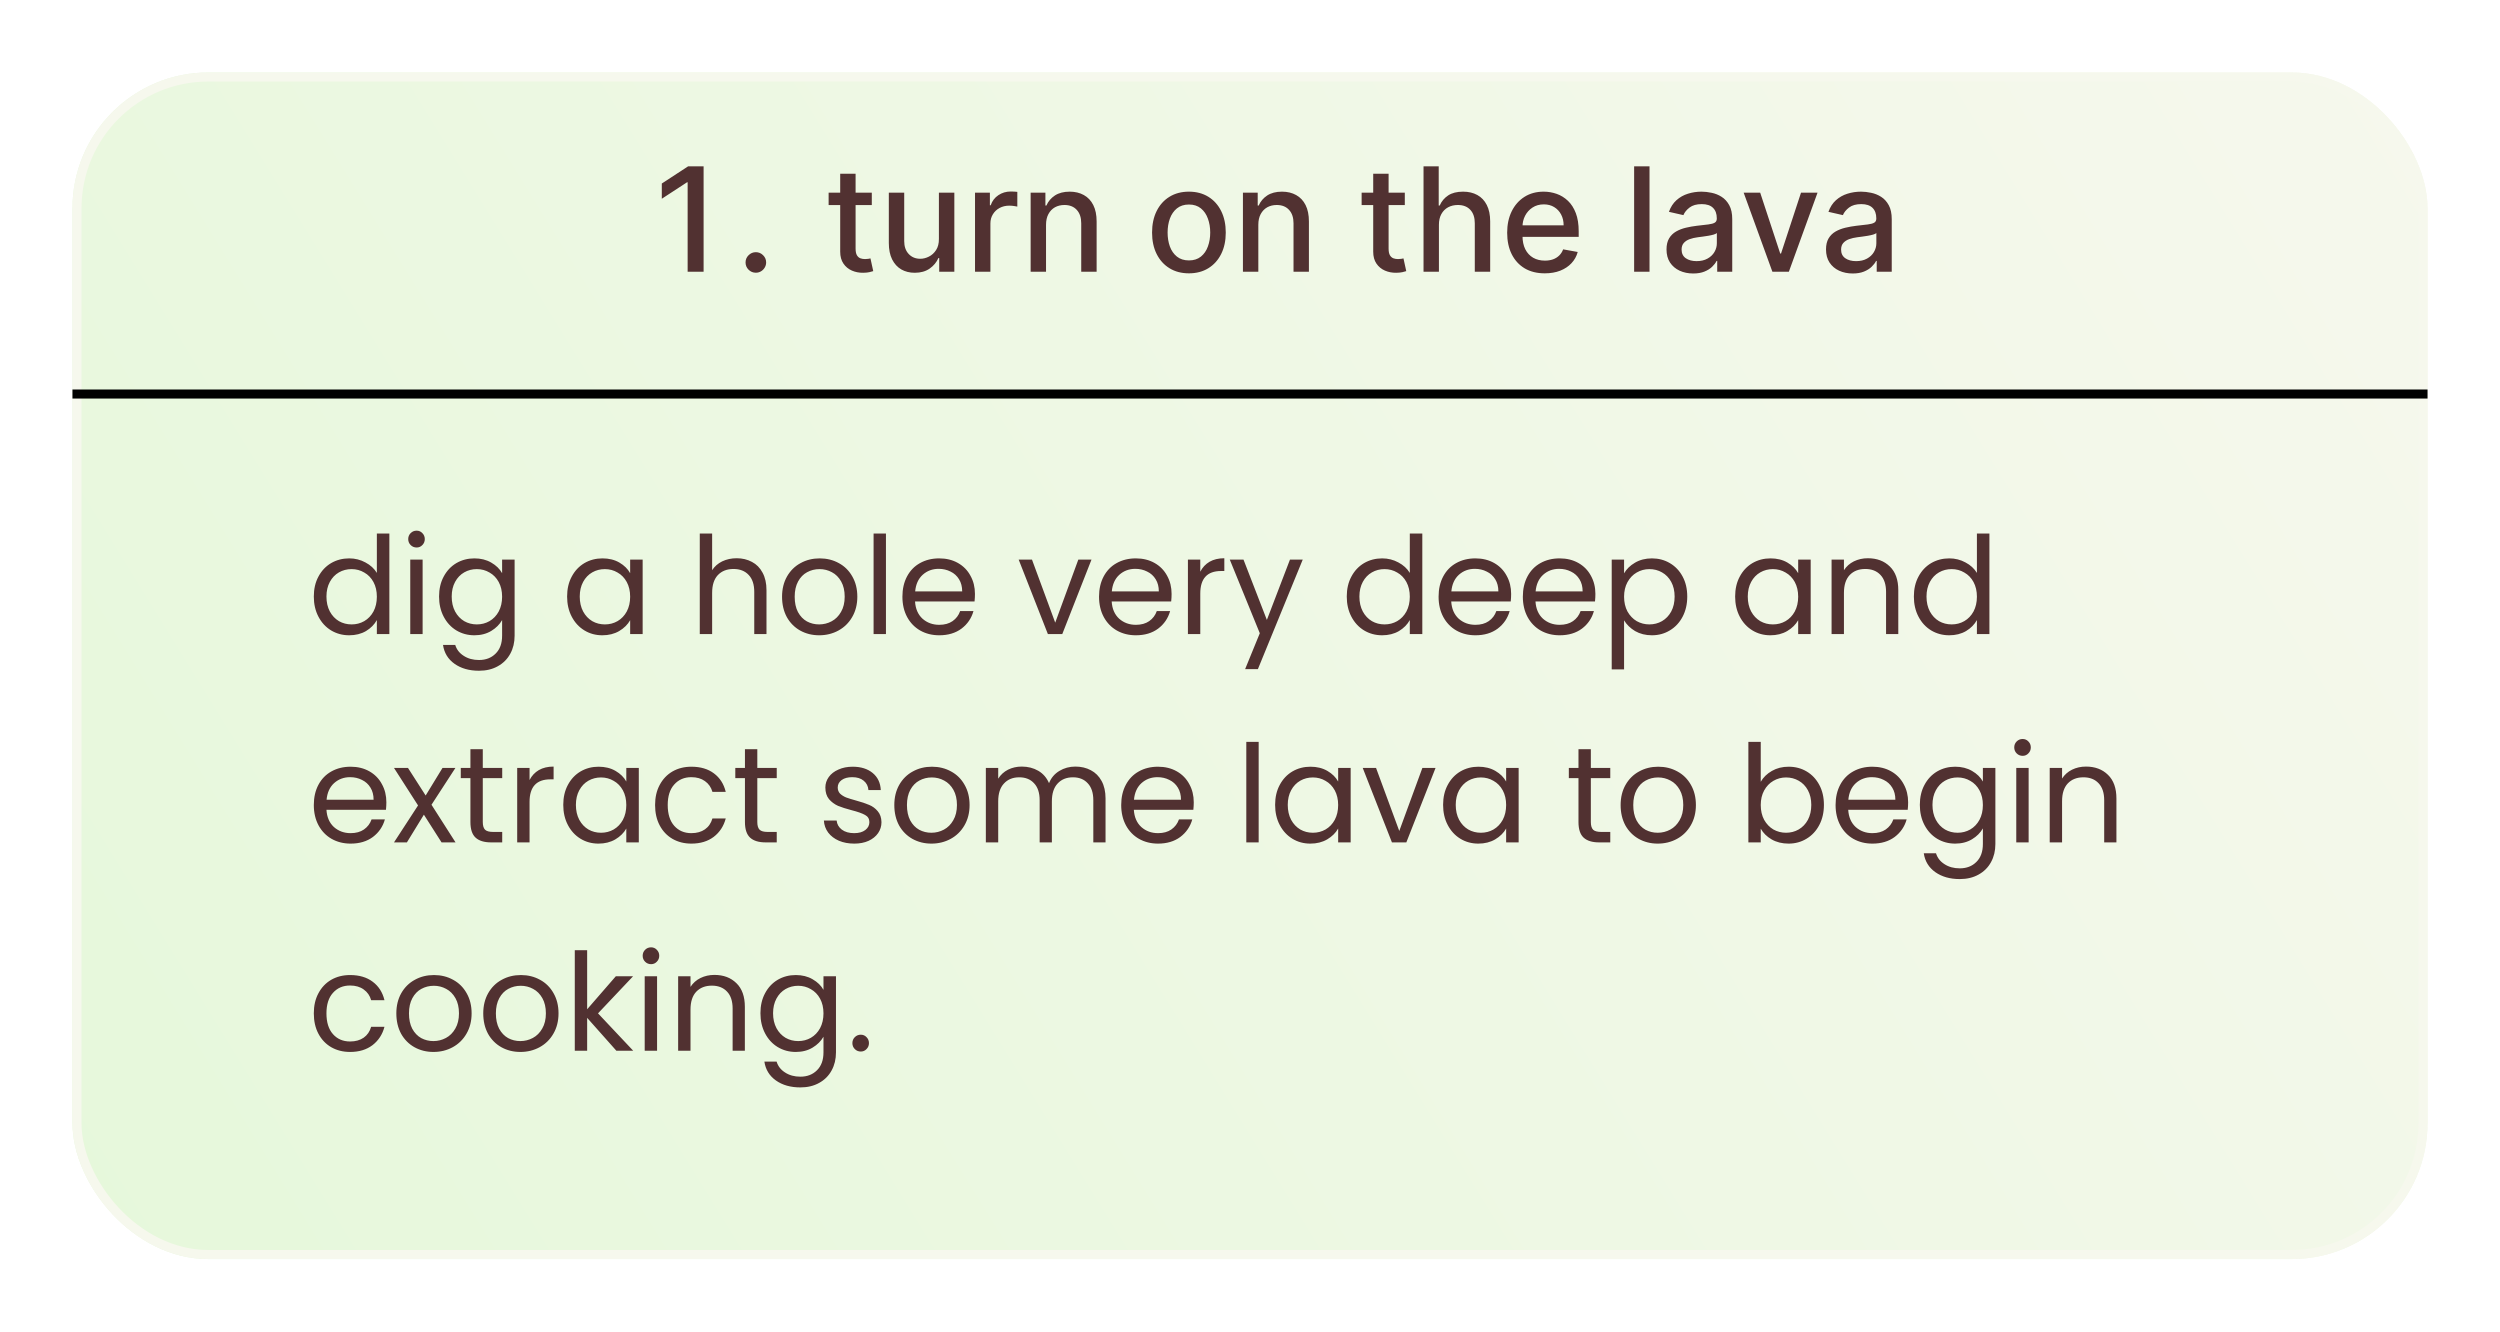 <svg width="276" height="147" viewBox="0 0 276 147" fill="none" xmlns="http://www.w3.org/2000/svg">
<g filter="url(#filter0_d_7_1513)">
<rect x="8" y="4" width="260" height="131" rx="15" fill="url(#paint0_linear_7_1513)"/>
<rect x="8.5" y="4.5" width="259" height="130" rx="14.5" stroke="#F6F8ED"/>
</g>
<path d="M77.677 18.364V30H75.915V20.125H75.847L73.063 21.943V20.261L75.966 18.364H77.677ZM83.445 30.108C83.135 30.108 82.868 29.998 82.644 29.778C82.421 29.555 82.309 29.286 82.309 28.972C82.309 28.661 82.421 28.396 82.644 28.176C82.868 27.953 83.135 27.841 83.445 27.841C83.756 27.841 84.023 27.953 84.246 28.176C84.47 28.396 84.582 28.661 84.582 28.972C84.582 29.18 84.528 29.371 84.422 29.546C84.32 29.716 84.184 29.852 84.013 29.954C83.843 30.057 83.653 30.108 83.445 30.108ZM96.247 21.273V22.636H91.48V21.273H96.247ZM92.758 19.182H94.457V27.438C94.457 27.767 94.507 28.015 94.605 28.182C94.704 28.345 94.831 28.456 94.986 28.517C95.145 28.574 95.317 28.602 95.503 28.602C95.639 28.602 95.758 28.593 95.861 28.574C95.963 28.555 96.043 28.54 96.099 28.528L96.406 29.932C96.308 29.97 96.168 30.008 95.986 30.046C95.804 30.087 95.577 30.11 95.304 30.114C94.857 30.121 94.44 30.042 94.054 29.875C93.668 29.708 93.355 29.451 93.117 29.102C92.878 28.754 92.758 28.316 92.758 27.79V19.182ZM103.655 26.381V21.273H105.359V30H103.689V28.489H103.598C103.397 28.954 103.075 29.343 102.632 29.653C102.193 29.96 101.645 30.114 100.99 30.114C100.429 30.114 99.933 29.991 99.501 29.744C99.073 29.494 98.736 29.125 98.49 28.636C98.248 28.148 98.126 27.544 98.126 26.824V21.273H99.825V26.619C99.825 27.214 99.99 27.688 100.32 28.04C100.649 28.392 101.077 28.568 101.604 28.568C101.922 28.568 102.238 28.489 102.553 28.329C102.871 28.171 103.134 27.93 103.342 27.608C103.554 27.286 103.659 26.877 103.655 26.381ZM107.642 30V21.273H109.284V22.659H109.375C109.534 22.189 109.814 21.82 110.216 21.551C110.621 21.278 111.08 21.142 111.591 21.142C111.697 21.142 111.822 21.146 111.966 21.153C112.114 21.161 112.229 21.171 112.312 21.182V22.807C112.244 22.788 112.123 22.767 111.949 22.744C111.775 22.718 111.6 22.704 111.426 22.704C111.025 22.704 110.667 22.79 110.352 22.96C110.042 23.127 109.795 23.36 109.614 23.659C109.432 23.954 109.341 24.292 109.341 24.671V30H107.642ZM115.482 24.818V30H113.783V21.273H115.413V22.693H115.521C115.722 22.231 116.036 21.86 116.464 21.579C116.896 21.299 117.44 21.159 118.095 21.159C118.69 21.159 119.211 21.284 119.658 21.534C120.105 21.78 120.451 22.148 120.697 22.636C120.944 23.125 121.067 23.729 121.067 24.449V30H119.368V24.653C119.368 24.021 119.203 23.526 118.874 23.171C118.544 22.811 118.091 22.631 117.516 22.631C117.122 22.631 116.771 22.716 116.464 22.886C116.161 23.057 115.921 23.307 115.743 23.636C115.569 23.962 115.482 24.356 115.482 24.818ZM131.256 30.176C130.438 30.176 129.723 29.989 129.114 29.614C128.504 29.239 128.03 28.714 127.693 28.04C127.356 27.366 127.188 26.578 127.188 25.676C127.188 24.771 127.356 23.979 127.693 23.301C128.03 22.623 128.504 22.097 129.114 21.722C129.723 21.347 130.438 21.159 131.256 21.159C132.074 21.159 132.788 21.347 133.398 21.722C134.008 22.097 134.481 22.623 134.818 23.301C135.155 23.979 135.324 24.771 135.324 25.676C135.324 26.578 135.155 27.366 134.818 28.04C134.481 28.714 134.008 29.239 133.398 29.614C132.788 29.989 132.074 30.176 131.256 30.176ZM131.261 28.75C131.792 28.75 132.231 28.61 132.58 28.329C132.928 28.049 133.186 27.676 133.352 27.21C133.523 26.744 133.608 26.231 133.608 25.671C133.608 25.114 133.523 24.602 133.352 24.136C133.186 23.667 132.928 23.29 132.58 23.006C132.231 22.722 131.792 22.579 131.261 22.579C130.727 22.579 130.284 22.722 129.932 23.006C129.583 23.29 129.324 23.667 129.153 24.136C128.987 24.602 128.903 25.114 128.903 25.671C128.903 26.231 128.987 26.744 129.153 27.21C129.324 27.676 129.583 28.049 129.932 28.329C130.284 28.61 130.727 28.75 131.261 28.75ZM138.919 24.818V30H137.22V21.273H138.851V22.693H138.959C139.16 22.231 139.474 21.86 139.902 21.579C140.334 21.299 140.877 21.159 141.533 21.159C142.127 21.159 142.648 21.284 143.095 21.534C143.542 21.78 143.889 22.148 144.135 22.636C144.381 23.125 144.504 23.729 144.504 24.449V30H142.805V24.653C142.805 24.021 142.641 23.526 142.311 23.171C141.982 22.811 141.529 22.631 140.953 22.631C140.559 22.631 140.209 22.716 139.902 22.886C139.599 23.057 139.358 23.307 139.18 23.636C139.006 23.962 138.919 24.356 138.919 24.818ZM155.091 21.273V22.636H150.324V21.273H155.091ZM151.602 19.182H153.301V27.438C153.301 27.767 153.35 28.015 153.449 28.182C153.547 28.345 153.674 28.456 153.83 28.517C153.989 28.574 154.161 28.602 154.347 28.602C154.483 28.602 154.602 28.593 154.705 28.574C154.807 28.555 154.886 28.54 154.943 28.528L155.25 29.932C155.152 29.97 155.011 30.008 154.83 30.046C154.648 30.087 154.42 30.11 154.148 30.114C153.701 30.121 153.284 30.042 152.898 29.875C152.511 29.708 152.199 29.451 151.96 29.102C151.722 28.754 151.602 28.316 151.602 27.79V19.182ZM158.857 24.818V30H157.158V18.364H158.834V22.693H158.942C159.146 22.224 159.459 21.85 159.879 21.574C160.3 21.297 160.849 21.159 161.527 21.159C162.125 21.159 162.648 21.282 163.095 21.528C163.546 21.775 163.894 22.142 164.141 22.631C164.391 23.116 164.516 23.722 164.516 24.449V30H162.817V24.653C162.817 24.013 162.652 23.517 162.322 23.165C161.993 22.809 161.535 22.631 160.947 22.631C160.546 22.631 160.186 22.716 159.868 22.886C159.554 23.057 159.305 23.307 159.124 23.636C158.946 23.962 158.857 24.356 158.857 24.818ZM170.544 30.176C169.684 30.176 168.944 29.992 168.322 29.625C167.705 29.254 167.228 28.733 166.891 28.062C166.557 27.388 166.391 26.599 166.391 25.693C166.391 24.799 166.557 24.011 166.891 23.329C167.228 22.648 167.697 22.116 168.3 21.733C168.906 21.35 169.614 21.159 170.425 21.159C170.917 21.159 171.394 21.241 171.857 21.403C172.319 21.566 172.733 21.822 173.101 22.171C173.468 22.519 173.758 22.972 173.97 23.528C174.182 24.081 174.288 24.754 174.288 25.546V26.148H167.351V24.875H172.624C172.624 24.428 172.533 24.032 172.351 23.688C172.169 23.339 171.913 23.064 171.584 22.864C171.258 22.663 170.875 22.562 170.436 22.562C169.959 22.562 169.542 22.68 169.186 22.915C168.834 23.146 168.561 23.449 168.368 23.824C168.179 24.195 168.084 24.599 168.084 25.034V26.028C168.084 26.612 168.186 27.108 168.391 27.517C168.599 27.926 168.889 28.239 169.26 28.454C169.631 28.667 170.065 28.773 170.561 28.773C170.883 28.773 171.177 28.727 171.442 28.636C171.707 28.542 171.936 28.401 172.129 28.216C172.322 28.03 172.47 27.801 172.572 27.528L174.18 27.818C174.052 28.292 173.821 28.706 173.487 29.062C173.158 29.415 172.743 29.689 172.243 29.886C171.747 30.079 171.18 30.176 170.544 30.176ZM182.107 18.364V30H180.408V18.364H182.107ZM186.932 30.193C186.379 30.193 185.879 30.091 185.432 29.886C184.985 29.678 184.631 29.377 184.369 28.983C184.112 28.589 183.983 28.106 183.983 27.534C183.983 27.042 184.078 26.636 184.267 26.318C184.456 26 184.712 25.748 185.034 25.562C185.356 25.377 185.716 25.237 186.114 25.142C186.511 25.047 186.917 24.975 187.33 24.926C187.852 24.866 188.277 24.816 188.602 24.778C188.928 24.737 189.165 24.671 189.312 24.579C189.46 24.489 189.534 24.341 189.534 24.136V24.097C189.534 23.6 189.394 23.216 189.114 22.943C188.837 22.671 188.424 22.534 187.875 22.534C187.303 22.534 186.852 22.661 186.523 22.915C186.197 23.165 185.972 23.443 185.847 23.75L184.25 23.386C184.439 22.856 184.716 22.428 185.08 22.102C185.447 21.773 185.869 21.534 186.347 21.386C186.824 21.235 187.326 21.159 187.852 21.159C188.201 21.159 188.57 21.201 188.96 21.284C189.354 21.364 189.722 21.511 190.062 21.727C190.407 21.943 190.689 22.252 190.909 22.653C191.129 23.051 191.239 23.568 191.239 24.204V30H189.58V28.807H189.511C189.402 29.026 189.237 29.242 189.017 29.454C188.797 29.667 188.515 29.843 188.17 29.983C187.826 30.123 187.413 30.193 186.932 30.193ZM187.301 28.829C187.771 28.829 188.172 28.737 188.506 28.551C188.843 28.366 189.098 28.123 189.273 27.824C189.451 27.521 189.54 27.197 189.54 26.852V25.727C189.479 25.788 189.362 25.845 189.188 25.898C189.017 25.947 188.822 25.991 188.602 26.028C188.383 26.062 188.169 26.095 187.96 26.125C187.752 26.151 187.578 26.174 187.438 26.193C187.108 26.235 186.807 26.305 186.534 26.403C186.265 26.502 186.049 26.644 185.886 26.829C185.727 27.011 185.648 27.254 185.648 27.557C185.648 27.977 185.803 28.296 186.114 28.511C186.424 28.724 186.82 28.829 187.301 28.829ZM200.655 21.273L197.49 30H195.672L192.501 21.273H194.325L196.536 27.989H196.626L198.831 21.273H200.655ZM204.541 30.193C203.988 30.193 203.488 30.091 203.041 29.886C202.594 29.678 202.24 29.377 201.979 28.983C201.721 28.589 201.592 28.106 201.592 27.534C201.592 27.042 201.687 26.636 201.876 26.318C202.066 26 202.321 25.748 202.643 25.562C202.965 25.377 203.325 25.237 203.723 25.142C204.121 25.047 204.526 24.975 204.939 24.926C205.462 24.866 205.886 24.816 206.212 24.778C206.537 24.737 206.774 24.671 206.922 24.579C207.07 24.489 207.143 24.341 207.143 24.136V24.097C207.143 23.6 207.003 23.216 206.723 22.943C206.446 22.671 206.034 22.534 205.484 22.534C204.912 22.534 204.462 22.661 204.132 22.915C203.806 23.165 203.581 23.443 203.456 23.75L201.859 23.386C202.049 22.856 202.325 22.428 202.689 22.102C203.056 21.773 203.479 21.534 203.956 21.386C204.433 21.235 204.935 21.159 205.462 21.159C205.81 21.159 206.179 21.201 206.57 21.284C206.964 21.364 207.331 21.511 207.672 21.727C208.017 21.943 208.299 22.252 208.518 22.653C208.738 23.051 208.848 23.568 208.848 24.204V30H207.189V28.807H207.121C207.011 29.026 206.846 29.242 206.626 29.454C206.407 29.667 206.125 29.843 205.78 29.983C205.435 30.123 205.022 30.193 204.541 30.193ZM204.911 28.829C205.38 28.829 205.782 28.737 206.115 28.551C206.452 28.366 206.708 28.123 206.882 27.824C207.06 27.521 207.149 27.197 207.149 26.852V25.727C207.089 25.788 206.971 25.845 206.797 25.898C206.626 25.947 206.431 25.991 206.212 26.028C205.992 26.062 205.778 26.095 205.57 26.125C205.361 26.151 205.187 26.174 205.047 26.193C204.717 26.235 204.416 26.305 204.143 26.403C203.875 26.502 203.659 26.644 203.496 26.829C203.337 27.011 203.257 27.254 203.257 27.557C203.257 27.977 203.412 28.296 203.723 28.511C204.034 28.724 204.429 28.829 204.911 28.829Z" fill="#513131"/>
<path d="M34.645 65.86C34.645 65.02 34.815 64.285 35.155 63.655C35.495 63.015 35.96 62.52 36.55 62.17C37.15 61.82 37.82 61.645 38.56 61.645C39.2 61.645 39.795 61.795 40.345 62.095C40.895 62.385 41.315 62.77 41.605 63.25V58.9H42.985V70H41.605V68.455C41.335 68.945 40.935 69.35 40.405 69.67C39.875 69.98 39.255 70.135 38.545 70.135C37.815 70.135 37.15 69.955 36.55 69.595C35.96 69.235 35.495 68.73 35.155 68.08C34.815 67.43 34.645 66.69 34.645 65.86ZM41.605 65.875C41.605 65.255 41.48 64.715 41.23 64.255C40.98 63.795 40.64 63.445 40.21 63.205C39.79 62.955 39.325 62.83 38.815 62.83C38.305 62.83 37.84 62.95 37.42 63.19C37 63.43 36.665 63.78 36.415 64.24C36.165 64.7 36.04 65.24 36.04 65.86C36.04 66.49 36.165 67.04 36.415 67.51C36.665 67.97 37 68.325 37.42 68.575C37.84 68.815 38.305 68.935 38.815 68.935C39.325 68.935 39.79 68.815 40.21 68.575C40.64 68.325 40.98 67.97 41.23 67.51C41.48 67.04 41.605 66.495 41.605 65.875ZM45.997 60.445C45.737 60.445 45.517 60.355 45.337 60.175C45.157 59.995 45.067 59.775 45.067 59.515C45.067 59.255 45.157 59.035 45.337 58.855C45.517 58.675 45.737 58.585 45.997 58.585C46.247 58.585 46.457 58.675 46.627 58.855C46.807 59.035 46.897 59.255 46.897 59.515C46.897 59.775 46.807 59.995 46.627 60.175C46.457 60.355 46.247 60.445 45.997 60.445ZM46.657 61.78V70H45.292V61.78H46.657ZM52.373 61.645C53.083 61.645 53.703 61.8 54.233 62.11C54.773 62.42 55.173 62.81 55.433 63.28V61.78H56.813V70.18C56.813 70.93 56.653 71.595 56.333 72.175C56.013 72.765 55.553 73.225 54.953 73.555C54.363 73.885 53.673 74.05 52.883 74.05C51.803 74.05 50.903 73.795 50.183 73.285C49.463 72.775 49.038 72.08 48.908 71.2H50.258C50.408 71.7 50.718 72.1 51.188 72.4C51.658 72.71 52.223 72.865 52.883 72.865C53.633 72.865 54.243 72.63 54.713 72.16C55.193 71.69 55.433 71.03 55.433 70.18V68.455C55.163 68.935 54.763 69.335 54.233 69.655C53.703 69.975 53.083 70.135 52.373 70.135C51.643 70.135 50.978 69.955 50.378 69.595C49.788 69.235 49.323 68.73 48.983 68.08C48.643 67.43 48.473 66.69 48.473 65.86C48.473 65.02 48.643 64.285 48.983 63.655C49.323 63.015 49.788 62.52 50.378 62.17C50.978 61.82 51.643 61.645 52.373 61.645ZM55.433 65.875C55.433 65.255 55.308 64.715 55.058 64.255C54.808 63.795 54.468 63.445 54.038 63.205C53.618 62.955 53.153 62.83 52.643 62.83C52.133 62.83 51.668 62.95 51.248 63.19C50.828 63.43 50.493 63.78 50.243 64.24C49.993 64.7 49.868 65.24 49.868 65.86C49.868 66.49 49.993 67.04 50.243 67.51C50.493 67.97 50.828 68.325 51.248 68.575C51.668 68.815 52.133 68.935 52.643 68.935C53.153 68.935 53.618 68.815 54.038 68.575C54.468 68.325 54.808 67.97 55.058 67.51C55.308 67.04 55.433 66.495 55.433 65.875ZM62.609 65.86C62.609 65.02 62.779 64.285 63.119 63.655C63.459 63.015 63.924 62.52 64.514 62.17C65.114 61.82 65.779 61.645 66.509 61.645C67.229 61.645 67.854 61.8 68.384 62.11C68.914 62.42 69.309 62.81 69.569 63.28V61.78H70.949V70H69.569V68.47C69.299 68.95 68.894 69.35 68.354 69.67C67.824 69.98 67.204 70.135 66.494 70.135C65.764 70.135 65.104 69.955 64.514 69.595C63.924 69.235 63.459 68.73 63.119 68.08C62.779 67.43 62.609 66.69 62.609 65.86ZM69.569 65.875C69.569 65.255 69.444 64.715 69.194 64.255C68.944 63.795 68.604 63.445 68.174 63.205C67.754 62.955 67.289 62.83 66.779 62.83C66.269 62.83 65.804 62.95 65.384 63.19C64.964 63.43 64.629 63.78 64.379 64.24C64.129 64.7 64.004 65.24 64.004 65.86C64.004 66.49 64.129 67.04 64.379 67.51C64.629 67.97 64.964 68.325 65.384 68.575C65.804 68.815 66.269 68.935 66.779 68.935C67.289 68.935 67.754 68.815 68.174 68.575C68.604 68.325 68.944 67.97 69.194 67.51C69.444 67.04 69.569 66.495 69.569 65.875ZM81.335 61.63C81.955 61.63 82.515 61.765 83.015 62.035C83.515 62.295 83.905 62.69 84.185 63.22C84.475 63.75 84.62 64.395 84.62 65.155V70H83.27V65.35C83.27 64.53 83.065 63.905 82.655 63.475C82.245 63.035 81.685 62.815 80.975 62.815C80.255 62.815 79.68 63.04 79.25 63.49C78.83 63.94 78.62 64.595 78.62 65.455V70H77.255V58.9H78.62V62.95C78.89 62.53 79.26 62.205 79.73 61.975C80.21 61.745 80.745 61.63 81.335 61.63ZM90.434 70.135C89.664 70.135 88.964 69.96 88.334 69.61C87.714 69.26 87.224 68.765 86.864 68.125C86.514 67.475 86.339 66.725 86.339 65.875C86.339 65.035 86.519 64.295 86.879 63.655C87.249 63.005 87.749 62.51 88.379 62.17C89.009 61.82 89.714 61.645 90.494 61.645C91.274 61.645 91.979 61.82 92.609 62.17C93.239 62.51 93.734 63 94.094 63.64C94.464 64.28 94.649 65.025 94.649 65.875C94.649 66.725 94.459 67.475 94.079 68.125C93.709 68.765 93.204 69.26 92.564 69.61C91.924 69.96 91.214 70.135 90.434 70.135ZM90.434 68.935C90.924 68.935 91.384 68.82 91.814 68.59C92.244 68.36 92.589 68.015 92.849 67.555C93.119 67.095 93.254 66.535 93.254 65.875C93.254 65.215 93.124 64.655 92.864 64.195C92.604 63.735 92.264 63.395 91.844 63.175C91.424 62.945 90.969 62.83 90.479 62.83C89.979 62.83 89.519 62.945 89.099 63.175C88.689 63.395 88.359 63.735 88.109 64.195C87.859 64.655 87.734 65.215 87.734 65.875C87.734 66.545 87.854 67.11 88.094 67.57C88.344 68.03 88.674 68.375 89.084 68.605C89.494 68.825 89.944 68.935 90.434 68.935ZM97.809 58.9V70H96.444V58.9H97.809ZM107.635 65.575C107.635 65.835 107.62 66.11 107.59 66.4H101.02C101.07 67.21 101.345 67.845 101.845 68.305C102.355 68.755 102.97 68.98 103.69 68.98C104.28 68.98 104.77 68.845 105.16 68.575C105.56 68.295 105.84 67.925 106 67.465H107.47C107.25 68.255 106.81 68.9 106.15 69.4C105.49 69.89 104.67 70.135 103.69 70.135C102.91 70.135 102.21 69.96 101.59 69.61C100.98 69.26 100.5 68.765 100.15 68.125C99.8 67.475 99.626 66.725 99.626 65.875C99.626 65.025 99.796 64.28 100.135 63.64C100.475 63 100.95 62.51 101.56 62.17C102.18 61.82 102.89 61.645 103.69 61.645C104.47 61.645 105.16 61.815 105.76 62.155C106.36 62.495 106.82 62.965 107.14 63.565C107.47 64.155 107.635 64.825 107.635 65.575ZM106.225 65.29C106.225 64.77 106.11 64.325 105.88 63.955C105.65 63.575 105.335 63.29 104.935 63.1C104.545 62.9 104.11 62.8 103.63 62.8C102.94 62.8 102.35 63.02 101.86 63.46C101.38 63.9 101.105 64.51 101.035 65.29H106.225ZM116.496 68.74L119.046 61.78H120.501L117.276 70H115.686L112.461 61.78H113.931L116.496 68.74ZM129.344 65.575C129.344 65.835 129.329 66.11 129.299 66.4H122.729C122.779 67.21 123.054 67.845 123.554 68.305C124.064 68.755 124.679 68.98 125.399 68.98C125.989 68.98 126.479 68.845 126.869 68.575C127.269 68.295 127.549 67.925 127.709 67.465H129.179C128.959 68.255 128.519 68.9 127.859 69.4C127.199 69.89 126.379 70.135 125.399 70.135C124.619 70.135 123.919 69.96 123.299 69.61C122.689 69.26 122.209 68.765 121.859 68.125C121.509 67.475 121.334 66.725 121.334 65.875C121.334 65.025 121.504 64.28 121.844 63.64C122.184 63 122.659 62.51 123.269 62.17C123.889 61.82 124.599 61.645 125.399 61.645C126.179 61.645 126.869 61.815 127.469 62.155C128.069 62.495 128.529 62.965 128.849 63.565C129.179 64.155 129.344 64.825 129.344 65.575ZM127.934 65.29C127.934 64.77 127.819 64.325 127.589 63.955C127.359 63.575 127.044 63.29 126.644 63.1C126.254 62.9 125.819 62.8 125.339 62.8C124.649 62.8 124.059 63.02 123.569 63.46C123.089 63.9 122.814 64.51 122.744 65.29H127.934ZM132.511 63.115C132.751 62.645 133.091 62.28 133.531 62.02C133.981 61.76 134.526 61.63 135.166 61.63V63.04H134.806C133.276 63.04 132.511 63.87 132.511 65.53V70H131.146V61.78H132.511V63.115ZM143.822 61.78L138.872 73.87H137.462L139.082 69.91L135.767 61.78H137.282L139.862 68.44L142.412 61.78H143.822ZM148.683 65.86C148.683 65.02 148.853 64.285 149.193 63.655C149.533 63.015 149.998 62.52 150.588 62.17C151.188 61.82 151.858 61.645 152.598 61.645C153.238 61.645 153.833 61.795 154.383 62.095C154.933 62.385 155.353 62.77 155.643 63.25V58.9H157.023V70H155.643V68.455C155.373 68.945 154.973 69.35 154.443 69.67C153.913 69.98 153.293 70.135 152.583 70.135C151.853 70.135 151.188 69.955 150.588 69.595C149.998 69.235 149.533 68.73 149.193 68.08C148.853 67.43 148.683 66.69 148.683 65.86ZM155.643 65.875C155.643 65.255 155.518 64.715 155.268 64.255C155.018 63.795 154.678 63.445 154.248 63.205C153.828 62.955 153.363 62.83 152.853 62.83C152.343 62.83 151.878 62.95 151.458 63.19C151.038 63.43 150.703 63.78 150.453 64.24C150.203 64.7 150.078 65.24 150.078 65.86C150.078 66.49 150.203 67.04 150.453 67.51C150.703 67.97 151.038 68.325 151.458 68.575C151.878 68.815 152.343 68.935 152.853 68.935C153.363 68.935 153.828 68.815 154.248 68.575C154.678 68.325 155.018 67.97 155.268 67.51C155.518 67.04 155.643 66.495 155.643 65.875ZM166.83 65.575C166.83 65.835 166.815 66.11 166.785 66.4H160.215C160.265 67.21 160.54 67.845 161.04 68.305C161.55 68.755 162.165 68.98 162.885 68.98C163.475 68.98 163.965 68.845 164.355 68.575C164.755 68.295 165.035 67.925 165.195 67.465H166.665C166.445 68.255 166.005 68.9 165.345 69.4C164.685 69.89 163.865 70.135 162.885 70.135C162.105 70.135 161.405 69.96 160.785 69.61C160.175 69.26 159.695 68.765 159.345 68.125C158.995 67.475 158.82 66.725 158.82 65.875C158.82 65.025 158.99 64.28 159.33 63.64C159.67 63 160.145 62.51 160.755 62.17C161.375 61.82 162.085 61.645 162.885 61.645C163.665 61.645 164.355 61.815 164.955 62.155C165.555 62.495 166.015 62.965 166.335 63.565C166.665 64.155 166.83 64.825 166.83 65.575ZM165.42 65.29C165.42 64.77 165.305 64.325 165.075 63.955C164.845 63.575 164.53 63.29 164.13 63.1C163.74 62.9 163.305 62.8 162.825 62.8C162.135 62.8 161.545 63.02 161.055 63.46C160.575 63.9 160.3 64.51 160.23 65.29H165.42ZM176.132 65.575C176.132 65.835 176.117 66.11 176.087 66.4H169.517C169.567 67.21 169.842 67.845 170.342 68.305C170.852 68.755 171.467 68.98 172.187 68.98C172.777 68.98 173.267 68.845 173.657 68.575C174.057 68.295 174.337 67.925 174.497 67.465H175.967C175.747 68.255 175.307 68.9 174.647 69.4C173.987 69.89 173.167 70.135 172.187 70.135C171.407 70.135 170.707 69.96 170.087 69.61C169.477 69.26 168.997 68.765 168.647 68.125C168.297 67.475 168.122 66.725 168.122 65.875C168.122 65.025 168.292 64.28 168.632 63.64C168.972 63 169.447 62.51 170.057 62.17C170.677 61.82 171.387 61.645 172.187 61.645C172.967 61.645 173.657 61.815 174.257 62.155C174.857 62.495 175.317 62.965 175.637 63.565C175.967 64.155 176.132 64.825 176.132 65.575ZM174.722 65.29C174.722 64.77 174.607 64.325 174.377 63.955C174.147 63.575 173.832 63.29 173.432 63.1C173.042 62.9 172.607 62.8 172.127 62.8C171.437 62.8 170.847 63.02 170.357 63.46C169.877 63.9 169.602 64.51 169.532 65.29H174.722ZM179.298 63.295C179.568 62.825 179.968 62.435 180.498 62.125C181.038 61.805 181.663 61.645 182.373 61.645C183.103 61.645 183.763 61.82 184.353 62.17C184.953 62.52 185.423 63.015 185.763 63.655C186.103 64.285 186.273 65.02 186.273 65.86C186.273 66.69 186.103 67.43 185.763 68.08C185.423 68.73 184.953 69.235 184.353 69.595C183.763 69.955 183.103 70.135 182.373 70.135C181.673 70.135 181.053 69.98 180.513 69.67C179.983 69.35 179.578 68.955 179.298 68.485V73.9H177.933V61.78H179.298V63.295ZM184.878 65.86C184.878 65.24 184.753 64.7 184.503 64.24C184.253 63.78 183.913 63.43 183.483 63.19C183.063 62.95 182.598 62.83 182.088 62.83C181.588 62.83 181.123 62.955 180.693 63.205C180.273 63.445 179.933 63.8 179.673 64.27C179.423 64.73 179.298 65.265 179.298 65.875C179.298 66.495 179.423 67.04 179.673 67.51C179.933 67.97 180.273 68.325 180.693 68.575C181.123 68.815 181.588 68.935 182.088 68.935C182.598 68.935 183.063 68.815 183.483 68.575C183.913 68.325 184.253 67.97 184.503 67.51C184.753 67.04 184.878 66.49 184.878 65.86ZM191.559 65.86C191.559 65.02 191.729 64.285 192.069 63.655C192.409 63.015 192.874 62.52 193.464 62.17C194.064 61.82 194.729 61.645 195.459 61.645C196.179 61.645 196.804 61.8 197.334 62.11C197.864 62.42 198.259 62.81 198.519 63.28V61.78H199.899V70H198.519V68.47C198.249 68.95 197.844 69.35 197.304 69.67C196.774 69.98 196.154 70.135 195.444 70.135C194.714 70.135 194.054 69.955 193.464 69.595C192.874 69.235 192.409 68.73 192.069 68.08C191.729 67.43 191.559 66.69 191.559 65.86ZM198.519 65.875C198.519 65.255 198.394 64.715 198.144 64.255C197.894 63.795 197.554 63.445 197.124 63.205C196.704 62.955 196.239 62.83 195.729 62.83C195.219 62.83 194.754 62.95 194.334 63.19C193.914 63.43 193.579 63.78 193.329 64.24C193.079 64.7 192.954 65.24 192.954 65.86C192.954 66.49 193.079 67.04 193.329 67.51C193.579 67.97 193.914 68.325 194.334 68.575C194.754 68.815 195.219 68.935 195.729 68.935C196.239 68.935 196.704 68.815 197.124 68.575C197.554 68.325 197.894 67.97 198.144 67.51C198.394 67.04 198.519 66.495 198.519 65.875ZM206.211 61.63C207.211 61.63 208.021 61.935 208.641 62.545C209.261 63.145 209.571 64.015 209.571 65.155V70H208.221V65.35C208.221 64.53 208.016 63.905 207.606 63.475C207.196 63.035 206.636 62.815 205.926 62.815C205.206 62.815 204.631 63.04 204.201 63.49C203.781 63.94 203.571 64.595 203.571 65.455V70H202.206V61.78H203.571V62.95C203.841 62.53 204.206 62.205 204.666 61.975C205.136 61.745 205.651 61.63 206.211 61.63ZM211.291 65.86C211.291 65.02 211.461 64.285 211.801 63.655C212.141 63.015 212.606 62.52 213.196 62.17C213.796 61.82 214.466 61.645 215.206 61.645C215.846 61.645 216.441 61.795 216.991 62.095C217.541 62.385 217.961 62.77 218.251 63.25V58.9H219.631V70H218.251V68.455C217.981 68.945 217.581 69.35 217.051 69.67C216.521 69.98 215.901 70.135 215.191 70.135C214.461 70.135 213.796 69.955 213.196 69.595C212.606 69.235 212.141 68.73 211.801 68.08C211.461 67.43 211.291 66.69 211.291 65.86ZM218.251 65.875C218.251 65.255 218.126 64.715 217.876 64.255C217.626 63.795 217.286 63.445 216.856 63.205C216.436 62.955 215.971 62.83 215.461 62.83C214.951 62.83 214.486 62.95 214.066 63.19C213.646 63.43 213.311 63.78 213.061 64.24C212.811 64.7 212.686 65.24 212.686 65.86C212.686 66.49 212.811 67.04 213.061 67.51C213.311 67.97 213.646 68.325 214.066 68.575C214.486 68.815 214.951 68.935 215.461 68.935C215.971 68.935 216.436 68.815 216.856 68.575C217.286 68.325 217.626 67.97 217.876 67.51C218.126 67.04 218.251 66.495 218.251 65.875ZM42.655 88.575C42.655 88.835 42.64 89.11 42.61 89.4H36.04C36.09 90.21 36.365 90.845 36.865 91.305C37.375 91.755 37.99 91.98 38.71 91.98C39.3 91.98 39.79 91.845 40.18 91.575C40.58 91.295 40.86 90.925 41.02 90.465H42.49C42.27 91.255 41.83 91.9 41.17 92.4C40.51 92.89 39.69 93.135 38.71 93.135C37.93 93.135 37.23 92.96 36.61 92.61C36 92.26 35.52 91.765 35.17 91.125C34.82 90.475 34.645 89.725 34.645 88.875C34.645 88.025 34.815 87.28 35.155 86.64C35.495 86 35.97 85.51 36.58 85.17C37.2 84.82 37.91 84.645 38.71 84.645C39.49 84.645 40.18 84.815 40.78 85.155C41.38 85.495 41.84 85.965 42.16 86.565C42.49 87.155 42.655 87.825 42.655 88.575ZM41.245 88.29C41.245 87.77 41.13 87.325 40.9 86.955C40.67 86.575 40.355 86.29 39.955 86.1C39.565 85.9 39.13 85.8 38.65 85.8C37.96 85.8 37.37 86.02 36.88 86.46C36.4 86.9 36.125 87.51 36.055 88.29H41.245ZM48.747 93L46.797 89.94L44.922 93H43.497L46.152 88.92L43.497 84.78H45.042L46.992 87.825L48.852 84.78H50.277L47.637 88.845L50.292 93H48.747ZM53.3 85.905V90.75C53.3 91.15 53.385 91.435 53.554 91.605C53.724 91.765 54.02 91.845 54.44 91.845H55.444V93H54.215C53.455 93 52.885 92.825 52.505 92.475C52.124 92.125 51.934 91.55 51.934 90.75V85.905H50.87V84.78H51.934V82.71H53.3V84.78H55.444V85.905H53.3ZM58.463 86.115C58.703 85.645 59.043 85.28 59.483 85.02C59.933 84.76 60.478 84.63 61.118 84.63V86.04H60.758C59.228 86.04 58.463 86.87 58.463 88.53V93H57.098V84.78H58.463V86.115ZM62.184 88.86C62.184 88.02 62.354 87.285 62.694 86.655C63.034 86.015 63.499 85.52 64.089 85.17C64.689 84.82 65.354 84.645 66.084 84.645C66.804 84.645 67.429 84.8 67.959 85.11C68.489 85.42 68.884 85.81 69.144 86.28V84.78H70.524V93H69.144V91.47C68.874 91.95 68.469 92.35 67.929 92.67C67.399 92.98 66.779 93.135 66.069 93.135C65.339 93.135 64.679 92.955 64.089 92.595C63.499 92.235 63.034 91.73 62.694 91.08C62.354 90.43 62.184 89.69 62.184 88.86ZM69.144 88.875C69.144 88.255 69.019 87.715 68.769 87.255C68.519 86.795 68.179 86.445 67.749 86.205C67.329 85.955 66.864 85.83 66.354 85.83C65.844 85.83 65.379 85.95 64.959 86.19C64.539 86.43 64.204 86.78 63.954 87.24C63.704 87.7 63.579 88.24 63.579 88.86C63.579 89.49 63.704 90.04 63.954 90.51C64.204 90.97 64.539 91.325 64.959 91.575C65.379 91.815 65.844 91.935 66.354 91.935C66.864 91.935 67.329 91.815 67.749 91.575C68.179 91.325 68.519 90.97 68.769 90.51C69.019 90.04 69.144 89.495 69.144 88.875ZM72.321 88.875C72.321 88.025 72.491 87.285 72.831 86.655C73.171 86.015 73.641 85.52 74.241 85.17C74.851 84.82 75.546 84.645 76.326 84.645C77.336 84.645 78.166 84.89 78.816 85.38C79.476 85.87 79.911 86.55 80.121 87.42H78.651C78.511 86.92 78.236 86.525 77.826 86.235C77.426 85.945 76.926 85.8 76.326 85.8C75.546 85.8 74.916 86.07 74.436 86.61C73.956 87.14 73.716 87.895 73.716 88.875C73.716 89.865 73.956 90.63 74.436 91.17C74.916 91.71 75.546 91.98 76.326 91.98C76.926 91.98 77.426 91.84 77.826 91.56C78.226 91.28 78.501 90.88 78.651 90.36H80.121C79.901 91.2 79.461 91.875 78.801 92.385C78.141 92.885 77.316 93.135 76.326 93.135C75.546 93.135 74.851 92.96 74.241 92.61C73.641 92.26 73.171 91.765 72.831 91.125C72.491 90.485 72.321 89.735 72.321 88.875ZM83.607 85.905V90.75C83.607 91.15 83.692 91.435 83.862 91.605C84.032 91.765 84.327 91.845 84.747 91.845H85.752V93H84.522C83.762 93 83.192 92.825 82.812 92.475C82.432 92.125 82.242 91.55 82.242 90.75V85.905H81.177V84.78H82.242V82.71H83.607V84.78H85.752V85.905H83.607ZM94.315 93.135C93.685 93.135 93.12 93.03 92.62 92.82C92.12 92.6 91.725 92.3 91.435 91.92C91.145 91.53 90.985 91.085 90.955 90.585H92.365C92.405 90.995 92.595 91.33 92.935 91.59C93.285 91.85 93.74 91.98 94.3 91.98C94.82 91.98 95.23 91.865 95.53 91.635C95.83 91.405 95.98 91.115 95.98 90.765C95.98 90.405 95.82 90.14 95.5 89.97C95.18 89.79 94.685 89.615 94.015 89.445C93.405 89.285 92.905 89.125 92.515 88.965C92.135 88.795 91.805 88.55 91.525 88.23C91.255 87.9 91.12 87.47 91.12 86.94C91.12 86.52 91.245 86.135 91.495 85.785C91.745 85.435 92.1 85.16 92.56 84.96C93.02 84.75 93.545 84.645 94.135 84.645C95.045 84.645 95.78 84.875 96.34 85.335C96.9 85.795 97.2 86.425 97.24 87.225H95.875C95.845 86.795 95.67 86.45 95.35 86.19C95.04 85.93 94.62 85.8 94.09 85.8C93.6 85.8 93.21 85.905 92.92 86.115C92.63 86.325 92.485 86.6 92.485 86.94C92.485 87.21 92.57 87.435 92.74 87.615C92.92 87.785 93.14 87.925 93.4 88.035C93.67 88.135 94.04 88.25 94.51 88.38C95.1 88.54 95.58 88.7 95.95 88.86C96.32 89.01 96.635 89.24 96.895 89.55C97.165 89.86 97.305 90.265 97.315 90.765C97.315 91.215 97.19 91.62 96.94 91.98C96.69 92.34 96.335 92.625 95.875 92.835C95.425 93.035 94.905 93.135 94.315 93.135ZM102.827 93.135C102.057 93.135 101.357 92.96 100.727 92.61C100.107 92.26 99.617 91.765 99.257 91.125C98.907 90.475 98.732 89.725 98.732 88.875C98.732 88.035 98.912 87.295 99.272 86.655C99.642 86.005 100.142 85.51 100.772 85.17C101.402 84.82 102.107 84.645 102.887 84.645C103.667 84.645 104.372 84.82 105.002 85.17C105.632 85.51 106.127 86 106.487 86.64C106.857 87.28 107.042 88.025 107.042 88.875C107.042 89.725 106.852 90.475 106.472 91.125C106.102 91.765 105.597 92.26 104.957 92.61C104.317 92.96 103.607 93.135 102.827 93.135ZM102.827 91.935C103.317 91.935 103.777 91.82 104.207 91.59C104.637 91.36 104.982 91.015 105.242 90.555C105.512 90.095 105.647 89.535 105.647 88.875C105.647 88.215 105.517 87.655 105.257 87.195C104.997 86.735 104.657 86.395 104.237 86.175C103.817 85.945 103.362 85.83 102.872 85.83C102.372 85.83 101.912 85.945 101.492 86.175C101.082 86.395 100.752 86.735 100.502 87.195C100.252 87.655 100.127 88.215 100.127 88.875C100.127 89.545 100.247 90.11 100.487 90.57C100.737 91.03 101.067 91.375 101.477 91.605C101.887 91.825 102.337 91.935 102.827 91.935ZM118.722 84.63C119.362 84.63 119.932 84.765 120.432 85.035C120.932 85.295 121.327 85.69 121.617 86.22C121.907 86.75 122.052 87.395 122.052 88.155V93H120.702V88.35C120.702 87.53 120.497 86.905 120.087 86.475C119.687 86.035 119.142 85.815 118.452 85.815C117.742 85.815 117.177 86.045 116.757 86.505C116.337 86.955 116.127 87.61 116.127 88.47V93H114.777V88.35C114.777 87.53 114.572 86.905 114.162 86.475C113.762 86.035 113.217 85.815 112.527 85.815C111.817 85.815 111.252 86.045 110.832 86.505C110.412 86.955 110.202 87.61 110.202 88.47V93H108.837V84.78H110.202V85.965C110.472 85.535 110.832 85.205 111.282 84.975C111.742 84.745 112.247 84.63 112.797 84.63C113.487 84.63 114.097 84.785 114.627 85.095C115.157 85.405 115.552 85.86 115.812 86.46C116.042 85.88 116.422 85.43 116.952 85.11C117.482 84.79 118.072 84.63 118.722 84.63ZM131.791 88.575C131.791 88.835 131.776 89.11 131.746 89.4H125.176C125.226 90.21 125.501 90.845 126.001 91.305C126.511 91.755 127.126 91.98 127.846 91.98C128.436 91.98 128.926 91.845 129.316 91.575C129.716 91.295 129.996 90.925 130.156 90.465H131.626C131.406 91.255 130.966 91.9 130.306 92.4C129.646 92.89 128.826 93.135 127.846 93.135C127.066 93.135 126.366 92.96 125.746 92.61C125.136 92.26 124.656 91.765 124.306 91.125C123.956 90.475 123.781 89.725 123.781 88.875C123.781 88.025 123.951 87.28 124.291 86.64C124.631 86 125.106 85.51 125.716 85.17C126.336 84.82 127.046 84.645 127.846 84.645C128.626 84.645 129.316 84.815 129.916 85.155C130.516 85.495 130.976 85.965 131.296 86.565C131.626 87.155 131.791 87.825 131.791 88.575ZM130.381 88.29C130.381 87.77 130.266 87.325 130.036 86.955C129.806 86.575 129.491 86.29 129.091 86.1C128.701 85.9 128.266 85.8 127.786 85.8C127.096 85.8 126.506 86.02 126.016 86.46C125.536 86.9 125.261 87.51 125.191 88.29H130.381ZM138.957 81.9V93H137.592V81.9H138.957ZM140.773 88.86C140.773 88.02 140.943 87.285 141.283 86.655C141.623 86.015 142.088 85.52 142.678 85.17C143.278 84.82 143.943 84.645 144.673 84.645C145.393 84.645 146.018 84.8 146.548 85.11C147.078 85.42 147.473 85.81 147.733 86.28V84.78H149.113V93H147.733V91.47C147.463 91.95 147.058 92.35 146.518 92.67C145.988 92.98 145.368 93.135 144.658 93.135C143.928 93.135 143.268 92.955 142.678 92.595C142.088 92.235 141.623 91.73 141.283 91.08C140.943 90.43 140.773 89.69 140.773 88.86ZM147.733 88.875C147.733 88.255 147.608 87.715 147.358 87.255C147.108 86.795 146.768 86.445 146.338 86.205C145.918 85.955 145.453 85.83 144.943 85.83C144.433 85.83 143.968 85.95 143.548 86.19C143.128 86.43 142.793 86.78 142.543 87.24C142.293 87.7 142.168 88.24 142.168 88.86C142.168 89.49 142.293 90.04 142.543 90.51C142.793 90.97 143.128 91.325 143.548 91.575C143.968 91.815 144.433 91.935 144.943 91.935C145.453 91.935 145.918 91.815 146.338 91.575C146.768 91.325 147.108 90.97 147.358 90.51C147.608 90.04 147.733 89.495 147.733 88.875ZM154.48 91.74L157.03 84.78H158.485L155.26 93H153.67L150.445 84.78H151.915L154.48 91.74ZM159.318 88.86C159.318 88.02 159.488 87.285 159.828 86.655C160.168 86.015 160.633 85.52 161.223 85.17C161.823 84.82 162.488 84.645 163.218 84.645C163.938 84.645 164.563 84.8 165.093 85.11C165.623 85.42 166.018 85.81 166.278 86.28V84.78H167.658V93H166.278V91.47C166.008 91.95 165.603 92.35 165.063 92.67C164.533 92.98 163.913 93.135 163.203 93.135C162.473 93.135 161.813 92.955 161.223 92.595C160.633 92.235 160.168 91.73 159.828 91.08C159.488 90.43 159.318 89.69 159.318 88.86ZM166.278 88.875C166.278 88.255 166.153 87.715 165.903 87.255C165.653 86.795 165.313 86.445 164.883 86.205C164.463 85.955 163.998 85.83 163.488 85.83C162.978 85.83 162.513 85.95 162.093 86.19C161.673 86.43 161.338 86.78 161.088 87.24C160.838 87.7 160.713 88.24 160.713 88.86C160.713 89.49 160.838 90.04 161.088 90.51C161.338 90.97 161.673 91.325 162.093 91.575C162.513 91.815 162.978 91.935 163.488 91.935C163.998 91.935 164.463 91.815 164.883 91.575C165.313 91.325 165.653 90.97 165.903 90.51C166.153 90.04 166.278 89.495 166.278 88.875ZM175.629 85.905V90.75C175.629 91.15 175.714 91.435 175.884 91.605C176.054 91.765 176.349 91.845 176.769 91.845H177.774V93H176.544C175.784 93 175.214 92.825 174.834 92.475C174.454 92.125 174.264 91.55 174.264 90.75V85.905H173.199V84.78H174.264V82.71H175.629V84.78H177.774V85.905H175.629ZM183.012 93.135C182.242 93.135 181.542 92.96 180.912 92.61C180.292 92.26 179.802 91.765 179.442 91.125C179.092 90.475 178.917 89.725 178.917 88.875C178.917 88.035 179.097 87.295 179.457 86.655C179.827 86.005 180.327 85.51 180.957 85.17C181.587 84.82 182.292 84.645 183.072 84.645C183.852 84.645 184.557 84.82 185.187 85.17C185.817 85.51 186.312 86 186.672 86.64C187.042 87.28 187.227 88.025 187.227 88.875C187.227 89.725 187.037 90.475 186.657 91.125C186.287 91.765 185.782 92.26 185.142 92.61C184.502 92.96 183.792 93.135 183.012 93.135ZM183.012 91.935C183.502 91.935 183.962 91.82 184.392 91.59C184.822 91.36 185.167 91.015 185.427 90.555C185.697 90.095 185.832 89.535 185.832 88.875C185.832 88.215 185.702 87.655 185.442 87.195C185.182 86.735 184.842 86.395 184.422 86.175C184.002 85.945 183.547 85.83 183.057 85.83C182.557 85.83 182.097 85.945 181.677 86.175C181.267 86.395 180.937 86.735 180.687 87.195C180.437 87.655 180.312 88.215 180.312 88.875C180.312 89.545 180.432 90.11 180.672 90.57C180.922 91.03 181.252 91.375 181.662 91.605C182.072 91.825 182.522 91.935 183.012 91.935ZM194.386 86.31C194.666 85.82 195.076 85.42 195.616 85.11C196.156 84.8 196.771 84.645 197.461 84.645C198.201 84.645 198.866 84.82 199.456 85.17C200.046 85.52 200.511 86.015 200.851 86.655C201.191 87.285 201.361 88.02 201.361 88.86C201.361 89.69 201.191 90.43 200.851 91.08C200.511 91.73 200.041 92.235 199.441 92.595C198.851 92.955 198.191 93.135 197.461 93.135C196.751 93.135 196.126 92.98 195.586 92.67C195.056 92.36 194.656 91.965 194.386 91.485V93H193.021V81.9H194.386V86.31ZM199.966 88.86C199.966 88.24 199.841 87.7 199.591 87.24C199.341 86.78 199.001 86.43 198.571 86.19C198.151 85.95 197.686 85.83 197.176 85.83C196.676 85.83 196.211 85.955 195.781 86.205C195.361 86.445 195.021 86.8 194.761 87.27C194.511 87.73 194.386 88.265 194.386 88.875C194.386 89.495 194.511 90.04 194.761 90.51C195.021 90.97 195.361 91.325 195.781 91.575C196.211 91.815 196.676 91.935 197.176 91.935C197.686 91.935 198.151 91.815 198.571 91.575C199.001 91.325 199.341 90.97 199.591 90.51C199.841 90.04 199.966 89.49 199.966 88.86ZM210.658 88.575C210.658 88.835 210.643 89.11 210.613 89.4H204.043C204.093 90.21 204.368 90.845 204.868 91.305C205.378 91.755 205.993 91.98 206.713 91.98C207.303 91.98 207.793 91.845 208.183 91.575C208.583 91.295 208.863 90.925 209.023 90.465H210.493C210.273 91.255 209.833 91.9 209.173 92.4C208.513 92.89 207.693 93.135 206.713 93.135C205.933 93.135 205.233 92.96 204.613 92.61C204.003 92.26 203.523 91.765 203.173 91.125C202.823 90.475 202.648 89.725 202.648 88.875C202.648 88.025 202.818 87.28 203.158 86.64C203.498 86 203.973 85.51 204.583 85.17C205.203 84.82 205.913 84.645 206.713 84.645C207.493 84.645 208.183 84.815 208.783 85.155C209.383 85.495 209.843 85.965 210.163 86.565C210.493 87.155 210.658 87.825 210.658 88.575ZM209.248 88.29C209.248 87.77 209.133 87.325 208.903 86.955C208.673 86.575 208.358 86.29 207.958 86.1C207.568 85.9 207.133 85.8 206.653 85.8C205.963 85.8 205.373 86.02 204.883 86.46C204.403 86.9 204.128 87.51 204.058 88.29H209.248ZM215.85 84.645C216.56 84.645 217.18 84.8 217.71 85.11C218.25 85.42 218.65 85.81 218.91 86.28V84.78H220.29V93.18C220.29 93.93 220.13 94.595 219.81 95.175C219.49 95.765 219.03 96.225 218.43 96.555C217.84 96.885 217.15 97.05 216.36 97.05C215.28 97.05 214.38 96.795 213.66 96.285C212.94 95.775 212.515 95.08 212.385 94.2H213.735C213.885 94.7 214.195 95.1 214.665 95.4C215.135 95.71 215.7 95.865 216.36 95.865C217.11 95.865 217.72 95.63 218.19 95.16C218.67 94.69 218.91 94.03 218.91 93.18V91.455C218.64 91.935 218.24 92.335 217.71 92.655C217.18 92.975 216.56 93.135 215.85 93.135C215.12 93.135 214.455 92.955 213.855 92.595C213.265 92.235 212.8 91.73 212.46 91.08C212.12 90.43 211.95 89.69 211.95 88.86C211.95 88.02 212.12 87.285 212.46 86.655C212.8 86.015 213.265 85.52 213.855 85.17C214.455 84.82 215.12 84.645 215.85 84.645ZM218.91 88.875C218.91 88.255 218.785 87.715 218.535 87.255C218.285 86.795 217.945 86.445 217.515 86.205C217.095 85.955 216.63 85.83 216.12 85.83C215.61 85.83 215.145 85.95 214.725 86.19C214.305 86.43 213.97 86.78 213.72 87.24C213.47 87.7 213.345 88.24 213.345 88.86C213.345 89.49 213.47 90.04 213.72 90.51C213.97 90.97 214.305 91.325 214.725 91.575C215.145 91.815 215.61 91.935 216.12 91.935C216.63 91.935 217.095 91.815 217.515 91.575C217.945 91.325 218.285 90.97 218.535 90.51C218.785 90.04 218.91 89.495 218.91 88.875ZM223.301 83.445C223.041 83.445 222.821 83.355 222.641 83.175C222.461 82.995 222.371 82.775 222.371 82.515C222.371 82.255 222.461 82.035 222.641 81.855C222.821 81.675 223.041 81.585 223.301 81.585C223.551 81.585 223.761 81.675 223.931 81.855C224.111 82.035 224.201 82.255 224.201 82.515C224.201 82.775 224.111 82.995 223.931 83.175C223.761 83.355 223.551 83.445 223.301 83.445ZM223.961 84.78V93H222.596V84.78H223.961ZM230.293 84.63C231.293 84.63 232.103 84.935 232.723 85.545C233.343 86.145 233.653 87.015 233.653 88.155V93H232.303V88.35C232.303 87.53 232.098 86.905 231.688 86.475C231.278 86.035 230.718 85.815 230.008 85.815C229.288 85.815 228.713 86.04 228.283 86.49C227.863 86.94 227.653 87.595 227.653 88.455V93H226.288V84.78H227.653V85.95C227.923 85.53 228.288 85.205 228.748 84.975C229.218 84.745 229.733 84.63 230.293 84.63ZM34.645 111.875C34.645 111.025 34.815 110.285 35.155 109.655C35.495 109.015 35.965 108.52 36.565 108.17C37.175 107.82 37.87 107.645 38.65 107.645C39.66 107.645 40.49 107.89 41.14 108.38C41.8 108.87 42.235 109.55 42.445 110.42H40.975C40.835 109.92 40.56 109.525 40.15 109.235C39.75 108.945 39.25 108.8 38.65 108.8C37.87 108.8 37.24 109.07 36.76 109.61C36.28 110.14 36.04 110.895 36.04 111.875C36.04 112.865 36.28 113.63 36.76 114.17C37.24 114.71 37.87 114.98 38.65 114.98C39.25 114.98 39.75 114.84 40.15 114.56C40.55 114.28 40.825 113.88 40.975 113.36H42.445C42.225 114.2 41.785 114.875 41.125 115.385C40.465 115.885 39.64 116.135 38.65 116.135C37.87 116.135 37.175 115.96 36.565 115.61C35.965 115.26 35.495 114.765 35.155 114.125C34.815 113.485 34.645 112.735 34.645 111.875ZM47.851 116.135C47.081 116.135 46.381 115.96 45.751 115.61C45.131 115.26 44.641 114.765 44.281 114.125C43.931 113.475 43.756 112.725 43.756 111.875C43.756 111.035 43.936 110.295 44.296 109.655C44.666 109.005 45.166 108.51 45.796 108.17C46.426 107.82 47.131 107.645 47.911 107.645C48.691 107.645 49.396 107.82 50.026 108.17C50.656 108.51 51.151 109 51.511 109.64C51.881 110.28 52.066 111.025 52.066 111.875C52.066 112.725 51.876 113.475 51.496 114.125C51.126 114.765 50.621 115.26 49.981 115.61C49.341 115.96 48.631 116.135 47.851 116.135ZM47.851 114.935C48.341 114.935 48.801 114.82 49.231 114.59C49.661 114.36 50.006 114.015 50.266 113.555C50.536 113.095 50.671 112.535 50.671 111.875C50.671 111.215 50.541 110.655 50.281 110.195C50.021 109.735 49.681 109.395 49.261 109.175C48.841 108.945 48.386 108.83 47.896 108.83C47.396 108.83 46.936 108.945 46.516 109.175C46.106 109.395 45.776 109.735 45.526 110.195C45.276 110.655 45.151 111.215 45.151 111.875C45.151 112.545 45.271 113.11 45.511 113.57C45.761 114.03 46.091 114.375 46.501 114.605C46.911 114.825 47.361 114.935 47.851 114.935ZM57.446 116.135C56.676 116.135 55.976 115.96 55.346 115.61C54.726 115.26 54.236 114.765 53.876 114.125C53.526 113.475 53.351 112.725 53.351 111.875C53.351 111.035 53.531 110.295 53.891 109.655C54.261 109.005 54.761 108.51 55.391 108.17C56.021 107.82 56.726 107.645 57.506 107.645C58.286 107.645 58.991 107.82 59.621 108.17C60.251 108.51 60.746 109 61.106 109.64C61.476 110.28 61.661 111.025 61.661 111.875C61.661 112.725 61.471 113.475 61.091 114.125C60.721 114.765 60.216 115.26 59.576 115.61C58.936 115.96 58.226 116.135 57.446 116.135ZM57.446 114.935C57.936 114.935 58.396 114.82 58.826 114.59C59.256 114.36 59.601 114.015 59.861 113.555C60.131 113.095 60.266 112.535 60.266 111.875C60.266 111.215 60.136 110.655 59.876 110.195C59.616 109.735 59.276 109.395 58.856 109.175C58.436 108.945 57.981 108.83 57.491 108.83C56.991 108.83 56.531 108.945 56.111 109.175C55.701 109.395 55.371 109.735 55.121 110.195C54.871 110.655 54.746 111.215 54.746 111.875C54.746 112.545 54.866 113.11 55.106 113.57C55.356 114.03 55.686 114.375 56.096 114.605C56.506 114.825 56.956 114.935 57.446 114.935ZM68.046 116L64.821 112.37V116H63.456V104.9H64.821V111.425L67.986 107.78H69.891L66.021 111.875L69.906 116H68.046ZM71.88 106.445C71.621 106.445 71.4 106.355 71.221 106.175C71.04 105.995 70.951 105.775 70.951 105.515C70.951 105.255 71.04 105.035 71.221 104.855C71.4 104.675 71.621 104.585 71.88 104.585C72.13 104.585 72.341 104.675 72.51 104.855C72.691 105.035 72.781 105.255 72.781 105.515C72.781 105.775 72.691 105.995 72.51 106.175C72.341 106.355 72.13 106.445 71.88 106.445ZM72.54 107.78V116H71.175V107.78H72.54ZM78.872 107.63C79.872 107.63 80.682 107.935 81.302 108.545C81.922 109.145 82.232 110.015 82.232 111.155V116H80.882V111.35C80.882 110.53 80.677 109.905 80.267 109.475C79.857 109.035 79.297 108.815 78.587 108.815C77.867 108.815 77.292 109.04 76.862 109.49C76.442 109.94 76.232 110.595 76.232 111.455V116H74.867V107.78H76.232V108.95C76.502 108.53 76.867 108.205 77.327 107.975C77.797 107.745 78.312 107.63 78.872 107.63ZM87.852 107.645C88.562 107.645 89.182 107.8 89.712 108.11C90.252 108.42 90.652 108.81 90.912 109.28V107.78H92.292V116.18C92.292 116.93 92.132 117.595 91.812 118.175C91.492 118.765 91.032 119.225 90.432 119.555C89.842 119.885 89.152 120.05 88.362 120.05C87.282 120.05 86.382 119.795 85.662 119.285C84.942 118.775 84.517 118.08 84.387 117.2H85.737C85.887 117.7 86.197 118.1 86.667 118.4C87.137 118.71 87.702 118.865 88.362 118.865C89.112 118.865 89.722 118.63 90.192 118.16C90.672 117.69 90.912 117.03 90.912 116.18V114.455C90.642 114.935 90.242 115.335 89.712 115.655C89.182 115.975 88.562 116.135 87.852 116.135C87.122 116.135 86.457 115.955 85.857 115.595C85.267 115.235 84.802 114.73 84.462 114.08C84.122 113.43 83.952 112.69 83.952 111.86C83.952 111.02 84.122 110.285 84.462 109.655C84.802 109.015 85.267 108.52 85.857 108.17C86.457 107.82 87.122 107.645 87.852 107.645ZM90.912 111.875C90.912 111.255 90.787 110.715 90.537 110.255C90.287 109.795 89.947 109.445 89.517 109.205C89.097 108.955 88.632 108.83 88.122 108.83C87.612 108.83 87.147 108.95 86.727 109.19C86.307 109.43 85.972 109.78 85.722 110.24C85.472 110.7 85.347 111.24 85.347 111.86C85.347 112.49 85.472 113.04 85.722 113.51C85.972 113.97 86.307 114.325 86.727 114.575C87.147 114.815 87.612 114.935 88.122 114.935C88.632 114.935 89.097 114.815 89.517 114.575C89.947 114.325 90.287 113.97 90.537 113.51C90.787 113.04 90.912 112.495 90.912 111.875ZM95.033 116.09C94.773 116.09 94.553 116 94.373 115.82C94.193 115.64 94.103 115.42 94.103 115.16C94.103 114.9 94.193 114.68 94.373 114.5C94.553 114.32 94.773 114.23 95.033 114.23C95.283 114.23 95.493 114.32 95.663 114.5C95.843 114.68 95.933 114.9 95.933 115.16C95.933 115.42 95.843 115.64 95.663 115.82C95.493 116 95.283 116.09 95.033 116.09Z" fill="#513131"/>
<line x1="8" y1="43.5" x2="268" y2="43.5" stroke="black"/>
<defs>
<filter id="filter0_d_7_1513" x="0" y="0" width="276" height="147" filterUnits="userSpaceOnUse" color-interpolation-filters="sRGB">
<feFlood flood-opacity="0" result="BackgroundImageFix"/>
<feColorMatrix in="SourceAlpha" type="matrix" values="0 0 0 0 0 0 0 0 0 0 0 0 0 0 0 0 0 0 127 0" result="hardAlpha"/>
<feOffset dy="4"/>
<feGaussianBlur stdDeviation="4"/>
<feComposite in2="hardAlpha" operator="out"/>
<feColorMatrix type="matrix" values="0 0 0 0 0 0 0 0 0 0 0 0 0 0 0 0 0 0 0.25 0"/>
<feBlend mode="normal" in2="BackgroundImageFix" result="effect1_dropShadow_7_1513"/>
<feBlend mode="normal" in="SourceGraphic" in2="effect1_dropShadow_7_1513" result="shape"/>
</filter>
<linearGradient id="paint0_linear_7_1513" x1="8" y1="135" x2="254.884" y2="-17.266" gradientUnits="userSpaceOnUse">
<stop stop-color="#E6F8DB"/>
<stop offset="1" stop-color="#F6F8ED"/>
</linearGradient>
</defs>
</svg>
